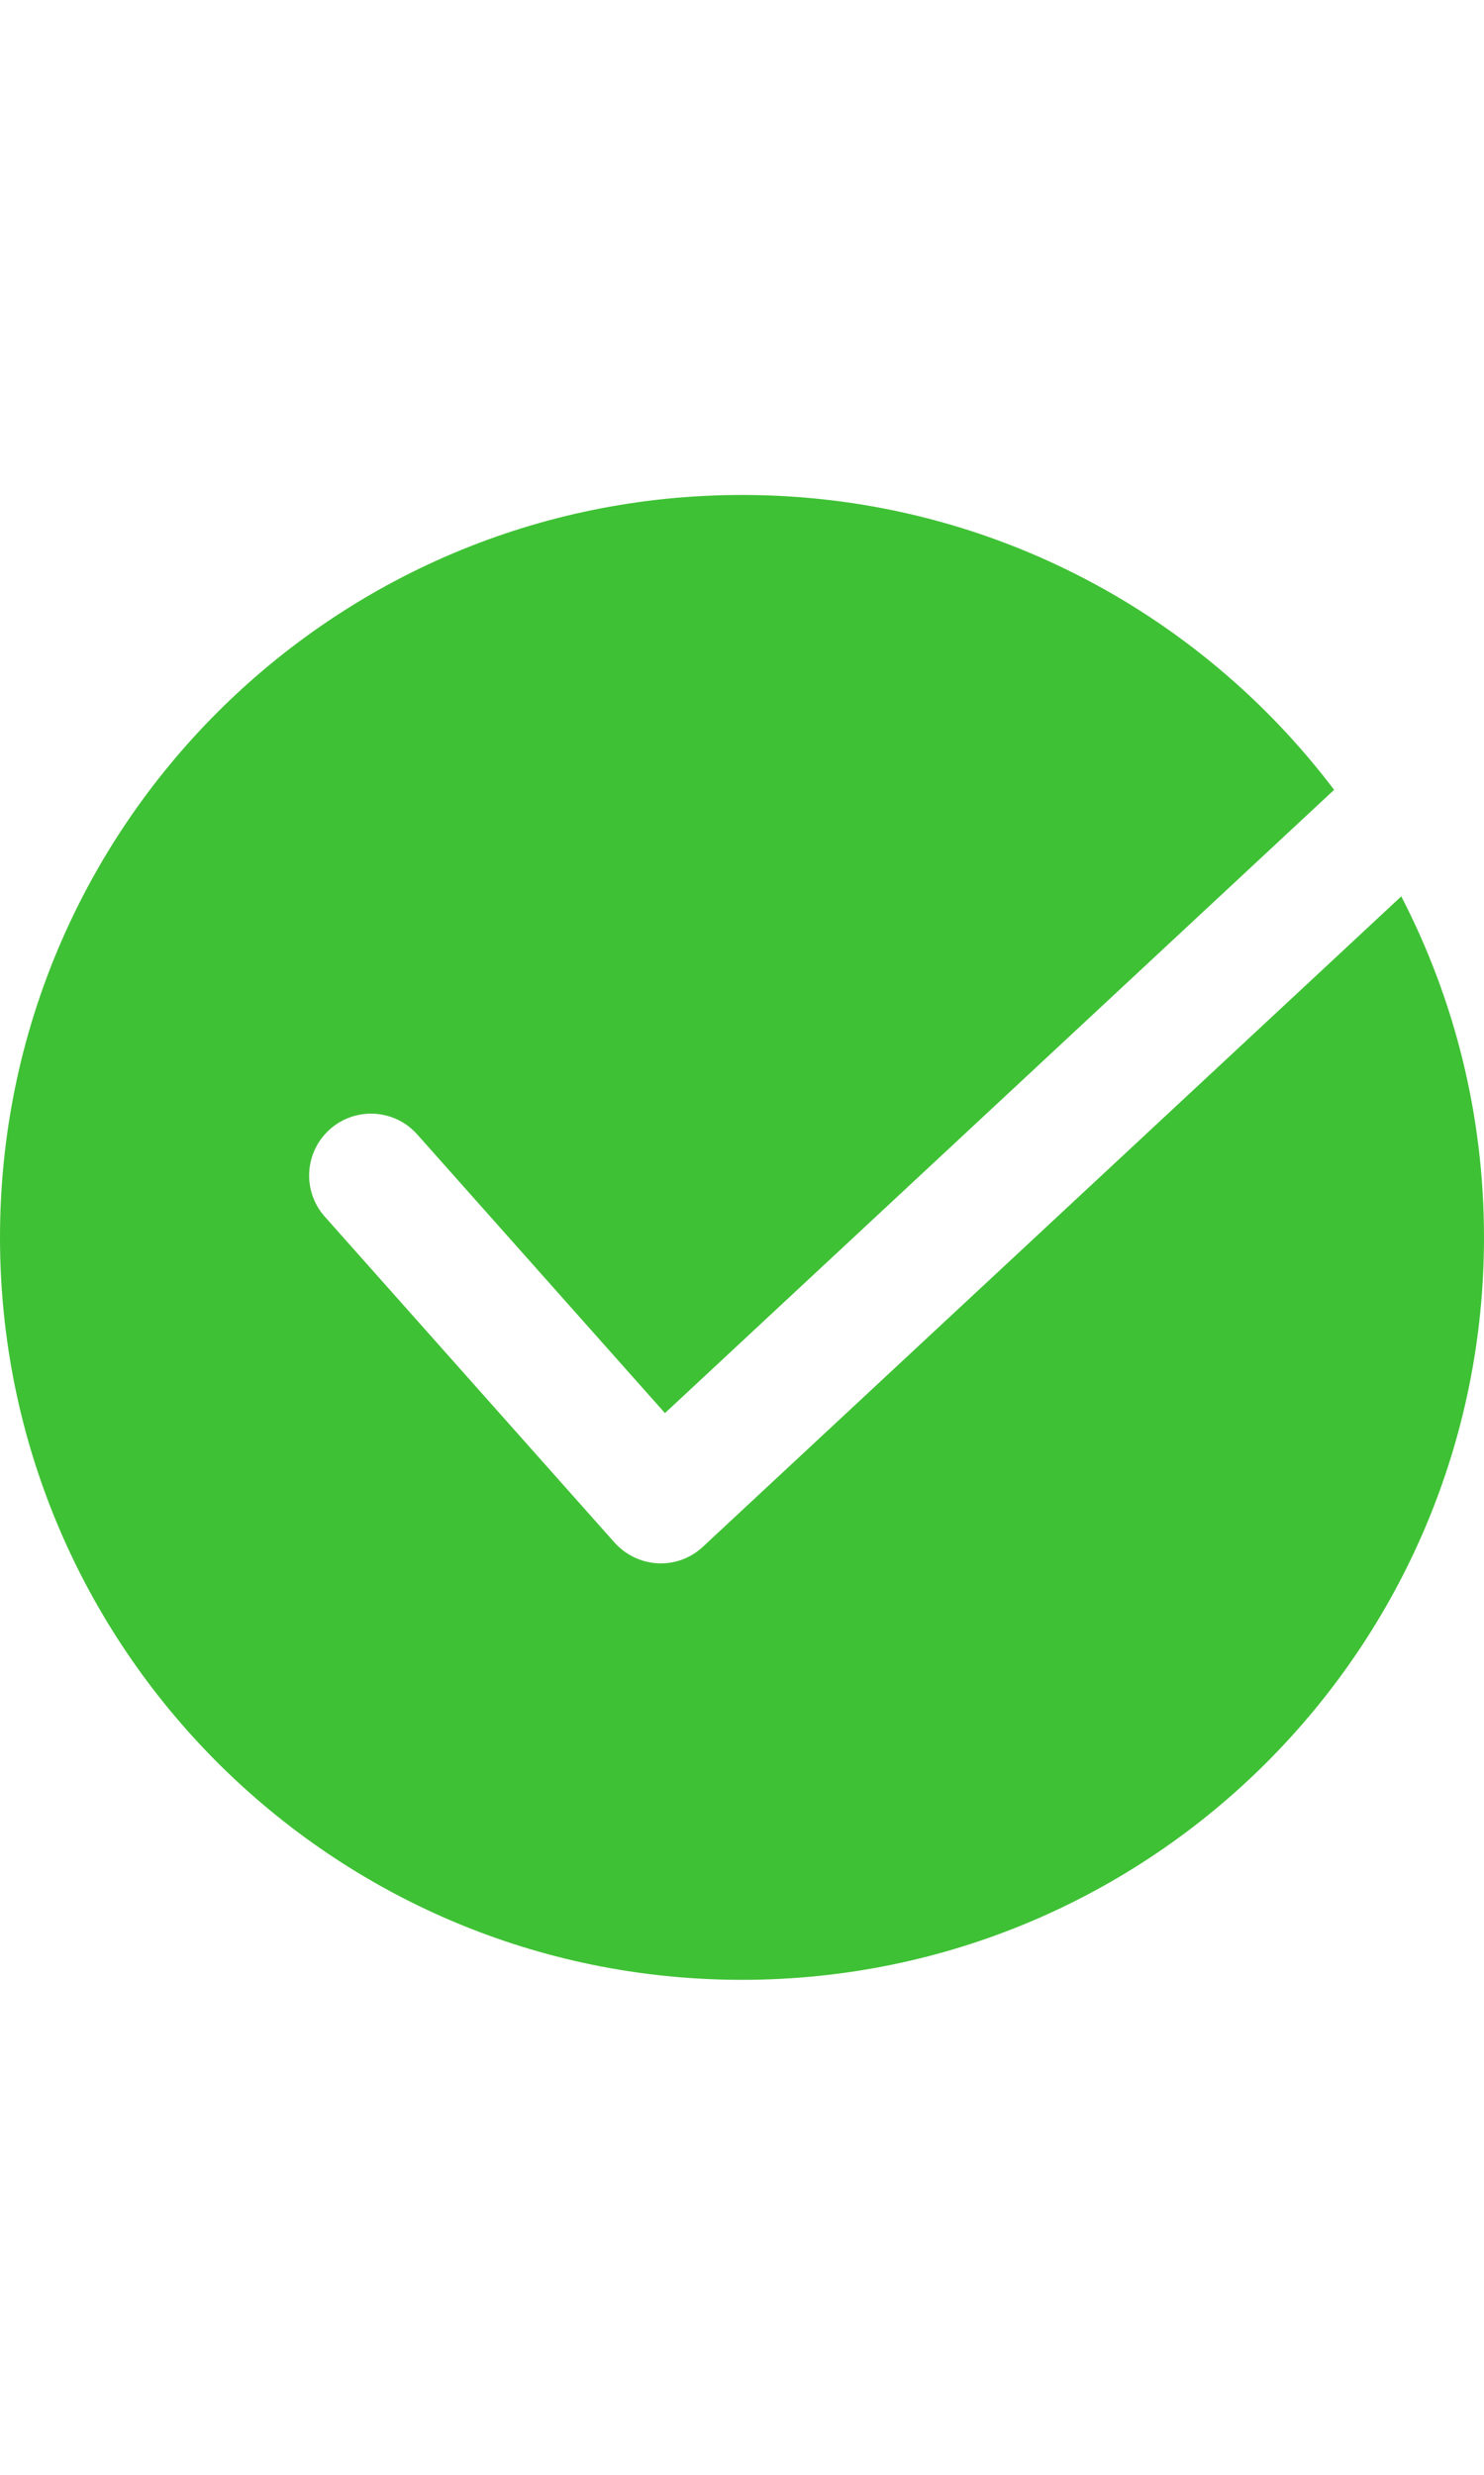 <svg width="12" height="20" viewBox="0 0 12 20" fill="none" xmlns="http://www.w3.org/2000/svg">
  <path fill-rule="evenodd" clip-rule="evenodd"
    d="M6 16C9.314 16 12 13.314 12 10C12 9.006 11.758 8.069 11.331 7.244L5.684 12.5C5.586 12.592 5.455 12.64 5.32 12.634C5.186 12.627 5.06 12.567 4.97 12.467L2.626 9.832C2.443 9.626 2.461 9.31 2.668 9.126C2.874 8.943 3.19 8.961 3.374 9.168L5.377 11.42L10.788 6.383C9.692 4.935 7.955 4 6 4C2.686 4 0 6.686 0 10C0 13.314 2.686 16 6 16Z"
    fill="#3FC135" />
</svg>